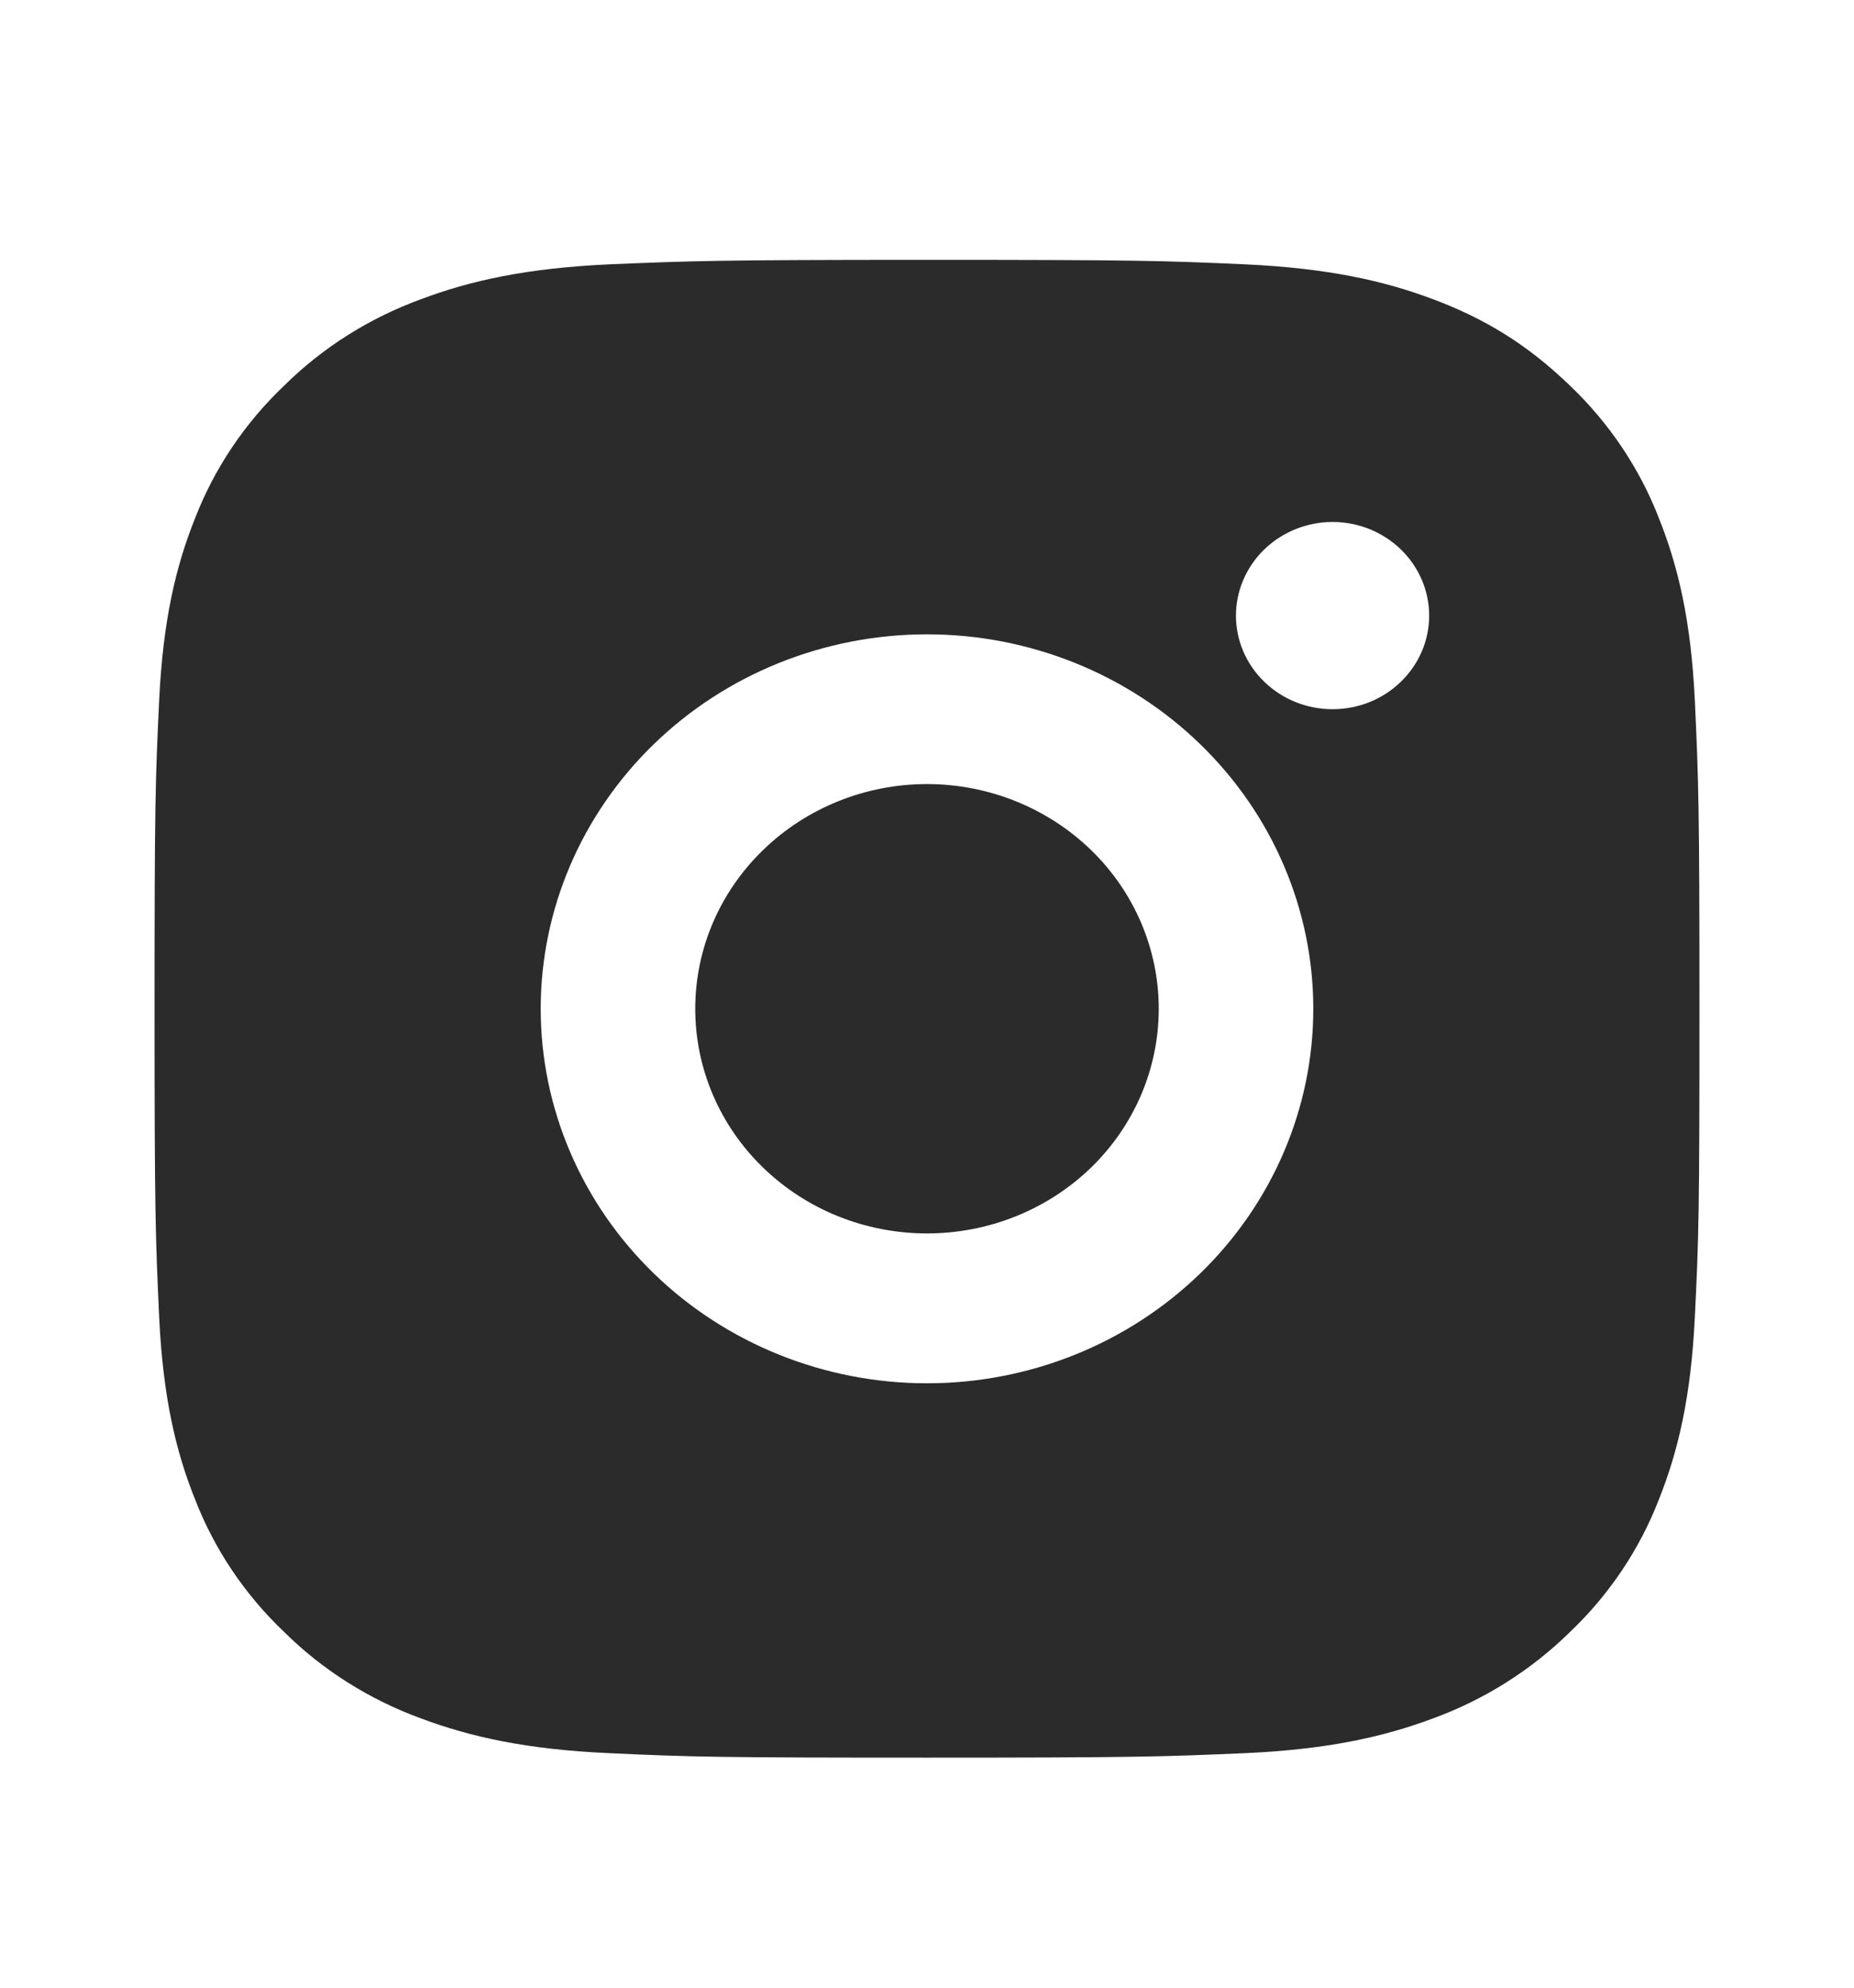 <?xml version="1.0" encoding="UTF-8" standalone="no"?><svg width='14' height='15' viewBox='0 0 14 15' fill='none' xmlns='http://www.w3.org/2000/svg'>
<g clip-path='url(#clip0_1_52)'>
<path d='M7 1.961C8.585 1.961 8.783 1.967 9.405 1.995C10.026 2.024 10.449 2.118 10.821 2.258C11.206 2.402 11.53 2.596 11.855 2.91C12.151 3.192 12.381 3.534 12.527 3.911C12.671 4.271 12.769 4.681 12.798 5.283C12.826 5.886 12.833 6.077 12.833 7.613C12.833 9.148 12.828 9.34 12.798 9.942C12.769 10.544 12.671 10.954 12.527 11.315C12.381 11.692 12.152 12.034 11.855 12.316C11.563 12.603 11.21 12.826 10.821 12.968C10.449 13.107 10.026 13.202 9.405 13.23C8.783 13.257 8.585 13.264 7 13.264C5.415 13.264 5.217 13.259 4.596 13.23C3.974 13.202 3.551 13.107 3.179 12.968C2.79 12.826 2.437 12.604 2.146 12.316C1.849 12.034 1.619 11.692 1.473 11.315C1.328 10.955 1.231 10.544 1.202 9.942C1.174 9.34 1.167 9.148 1.167 7.613C1.167 6.077 1.173 5.886 1.202 5.283C1.231 4.681 1.328 4.272 1.473 3.911C1.619 3.534 1.849 3.192 2.146 2.91C2.437 2.622 2.79 2.4 3.179 2.258C3.551 2.118 3.974 2.024 4.596 1.995C5.217 1.969 5.415 1.961 7 1.961ZM7 4.787C6.227 4.787 5.485 5.085 4.938 5.615C4.391 6.145 4.083 6.863 4.083 7.613C4.083 8.362 4.391 9.081 4.938 9.611C5.485 10.141 6.227 10.439 7 10.439C7.774 10.439 8.515 10.141 9.062 9.611C9.609 9.081 9.917 8.362 9.917 7.613C9.917 6.863 9.609 6.145 9.062 5.615C8.515 5.085 7.774 4.787 7 4.787V4.787ZM10.792 4.646C10.792 4.459 10.715 4.279 10.578 4.146C10.441 4.014 10.256 3.939 10.063 3.939C9.869 3.939 9.684 4.014 9.547 4.146C9.41 4.279 9.333 4.459 9.333 4.646C9.333 4.833 9.41 5.013 9.547 5.145C9.684 5.278 9.869 5.352 10.063 5.352C10.256 5.352 10.441 5.278 10.578 5.145C10.715 5.013 10.792 4.833 10.792 4.646ZM7 5.917C7.464 5.917 7.909 6.096 8.238 6.414C8.566 6.732 8.75 7.163 8.75 7.613C8.75 8.063 8.566 8.494 8.238 8.812C7.909 9.13 7.464 9.308 7 9.308C6.536 9.308 6.091 9.13 5.763 8.812C5.434 8.494 5.25 8.063 5.25 7.613C5.25 7.163 5.434 6.732 5.763 6.414C6.091 6.096 6.536 5.917 7 5.917V5.917Z' fill='#2B2B2B'/>
</g>
<defs>
<clipPath id='clip0_1_52'>
<rect width='14' height='13.563' fill='white' transform='translate(0 0.831)'/>
</clipPath>
</defs>
</svg>
